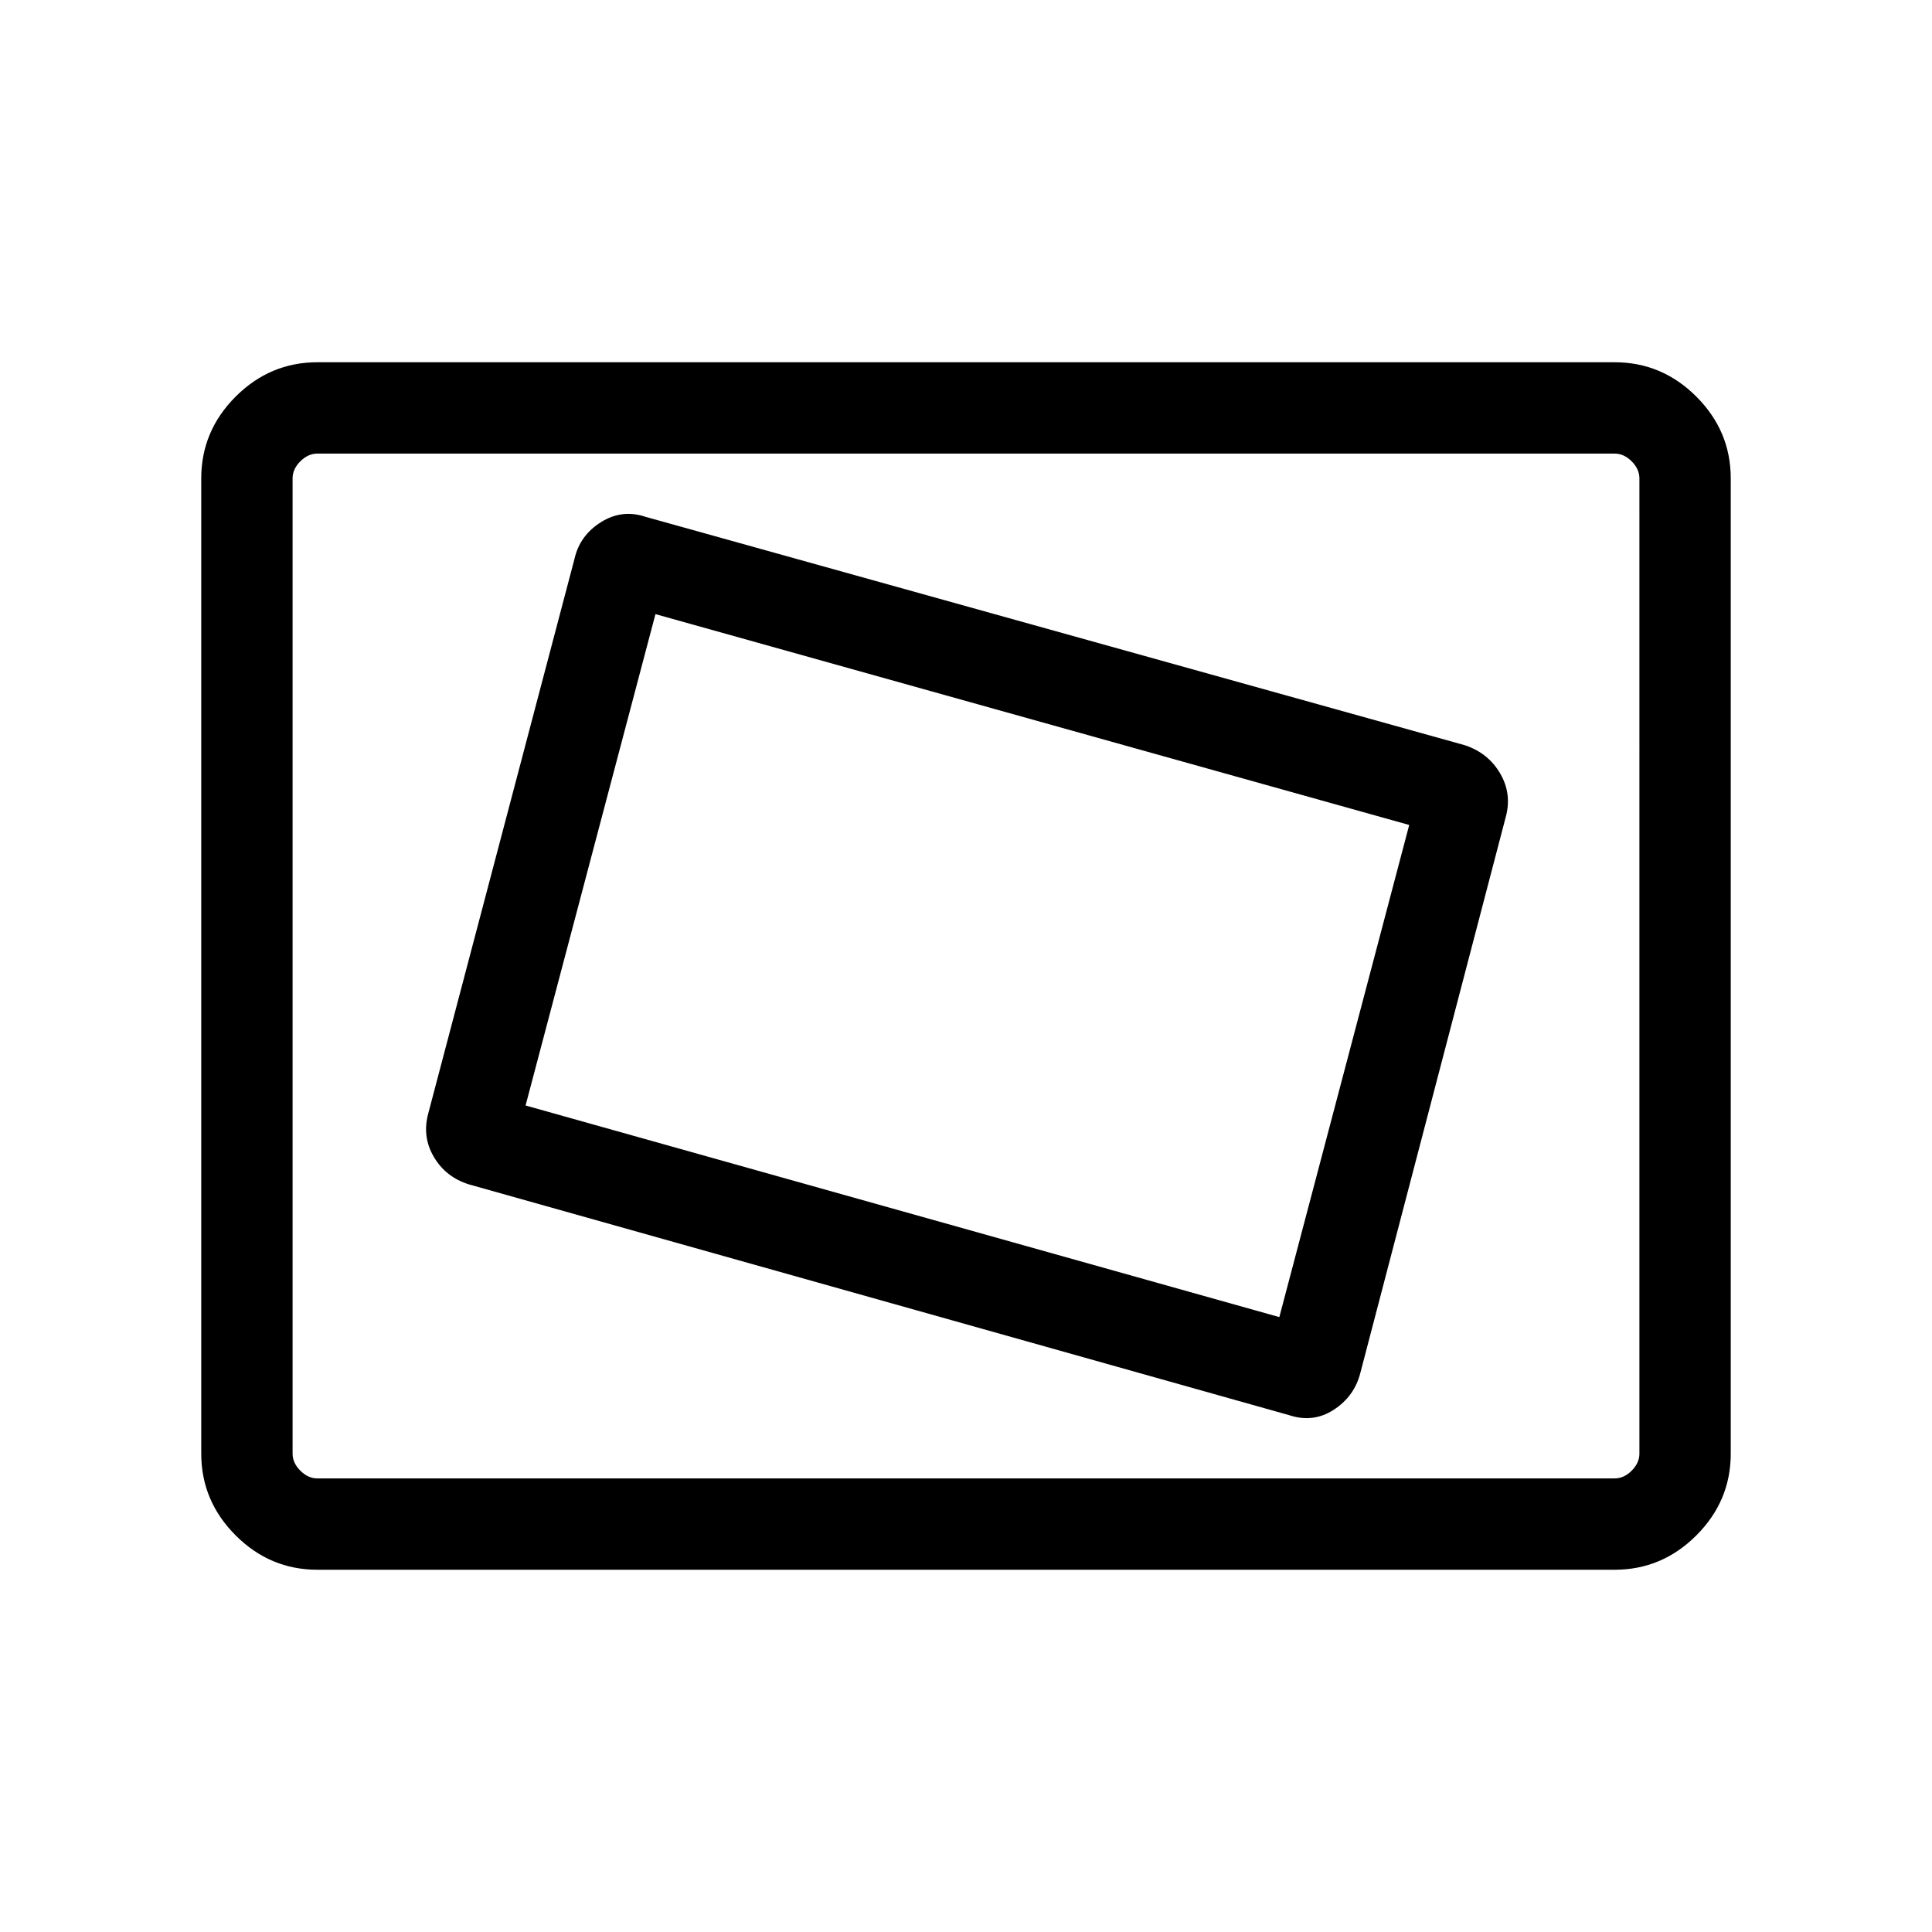 <svg xmlns="http://www.w3.org/2000/svg" width="48" height="48" viewBox="0 96 960 960"><path d="M640.46 799.152q11.979 4 22.22-2.616 10.241-6.615 13.241-18.23l72.23-276.151q3.231-11.616-2.709-21.803-5.941-10.188-17.521-14.043L320.925 352.848q-11.804-4-22.325 2.616-10.521 6.615-13.137 18.23l-72.614 275.382q-3.231 11.615 2.692 21.731 5.923 10.115 17.538 13.73L640.46 799.152Zm-4.769-48.691L261.155 645.307l64.538-244.152L700.23 505.923l-64.539 244.538ZM157.694 875.999q-23.529 0-40.611-17.082-17.082-17.082-17.082-40.611V333.694q0-23.529 17.082-40.611 17.082-17.082 40.611-17.082h644.612q23.529 0 40.611 17.082 17.082 17.082 17.082 40.611v484.612q0 23.529-17.082 40.611-17.082 17.082-40.611 17.082H157.694Zm-12.309-45.384v-509.23 509.23Zm12.309 0h644.612q4.616 0 8.463-3.846 3.846-3.847 3.846-8.463V333.694q0-4.616-3.846-8.463-3.847-3.846-8.463-3.846H157.694q-4.616 0-8.463 3.846-3.846 3.847-3.846 8.463v484.612q0 4.616 3.846 8.463 3.847 3.846 8.463 3.846Z"/></svg>